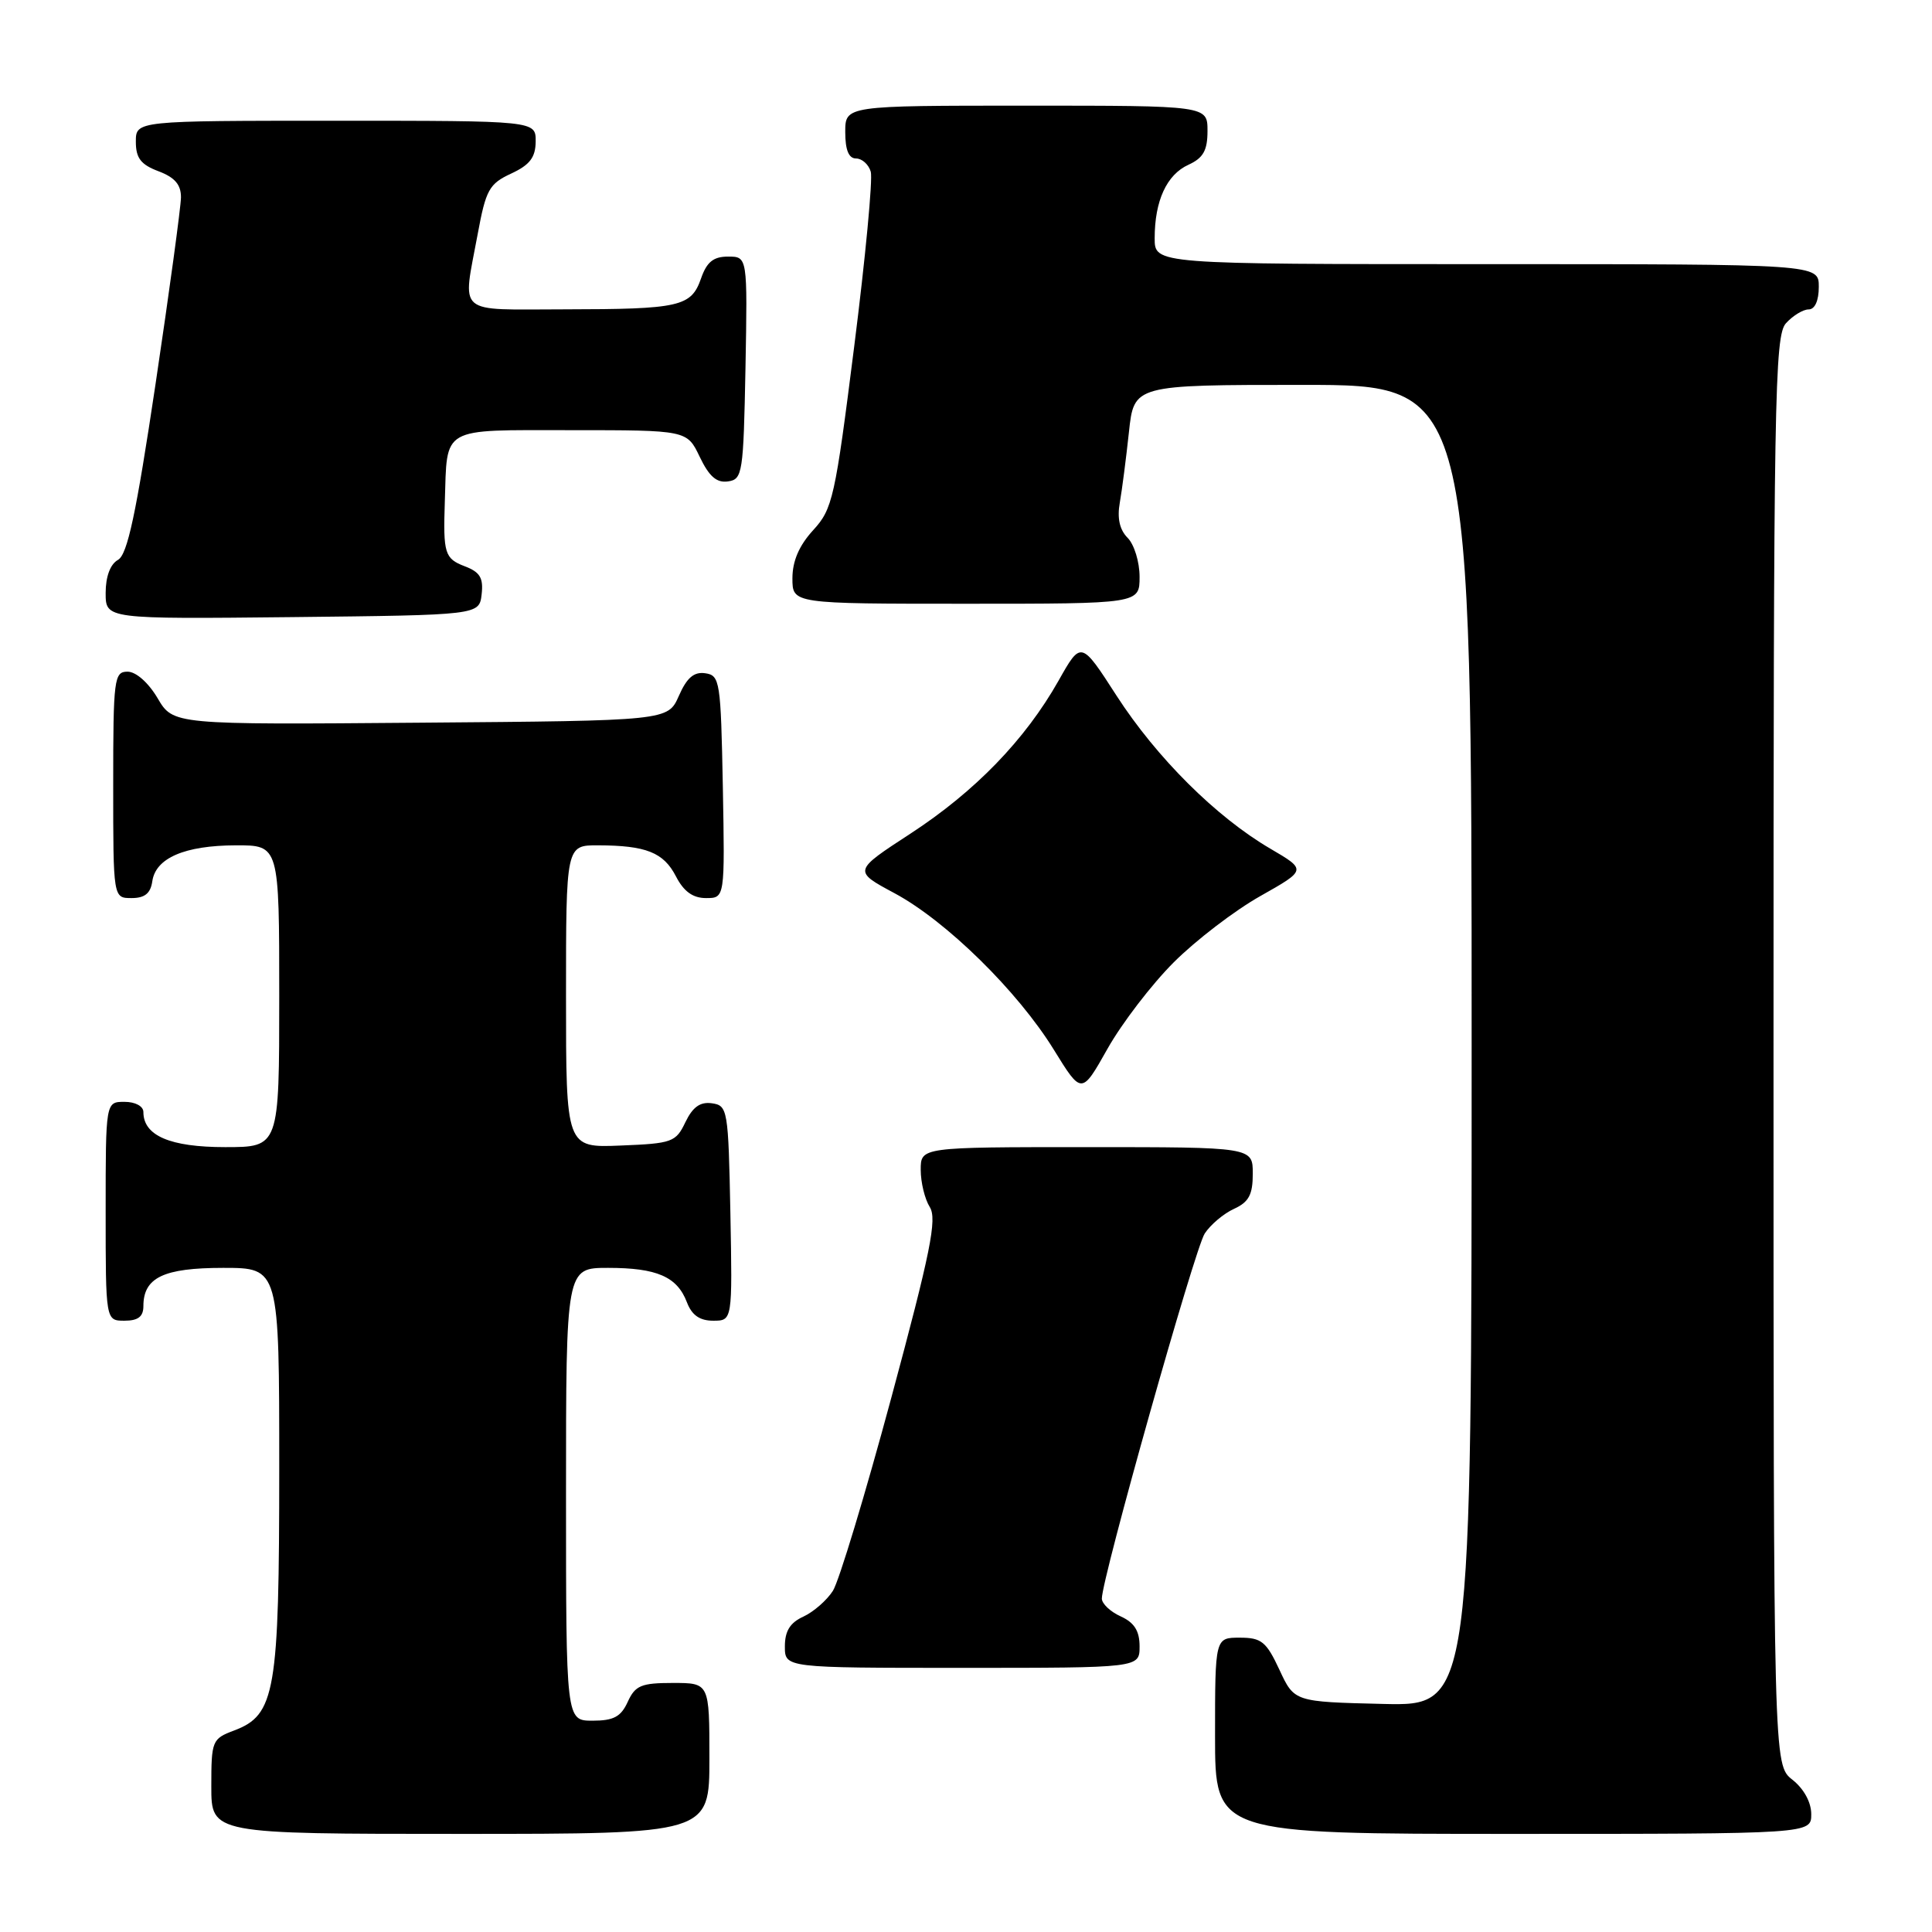 <?xml version="1.0" encoding="UTF-8" standalone="no"?>
<!DOCTYPE svg PUBLIC "-//W3C//DTD SVG 1.1//EN" "http://www.w3.org/Graphics/SVG/1.1/DTD/svg11.dtd" >
<svg xmlns="http://www.w3.org/2000/svg" xmlns:xlink="http://www.w3.org/1999/xlink" version="1.1" viewBox="0 0 256 256">
 <g >
 <path fill="currentColor"
d=" M 94.00 233.00 C 94.00 223.00 94.00 223.00 89.16 223.00 C 84.97 223.00 84.17 223.33 83.18 225.50 C 82.28 227.48 81.31 228.00 78.52 228.00 C 75.00 228.00 75.00 228.00 75.00 198.00 C 75.00 168.00 75.00 168.00 80.57 168.00 C 87.05 168.00 89.73 169.17 91.02 172.56 C 91.67 174.27 92.72 175.00 94.50 175.00 C 97.05 175.00 97.05 175.00 96.78 160.75 C 96.51 146.99 96.42 146.49 94.33 146.19 C 92.78 145.97 91.79 146.68 90.82 148.69 C 89.56 151.34 89.07 151.52 82.24 151.79 C 75.00 152.09 75.00 152.09 75.00 132.04 C 75.00 112.00 75.00 112.00 79.25 112.01 C 85.62 112.03 87.93 112.95 89.57 116.13 C 90.60 118.13 91.81 119.00 93.55 119.00 C 96.05 119.00 96.05 119.00 95.78 104.25 C 95.51 90.25 95.40 89.49 93.45 89.21 C 91.95 88.99 91.01 89.80 89.95 92.21 C 88.50 95.50 88.50 95.50 55.72 95.76 C 22.95 96.03 22.95 96.03 20.88 92.51 C 19.66 90.45 18.02 89.00 16.90 89.00 C 15.12 89.00 15.00 89.93 15.00 104.00 C 15.00 119.00 15.00 119.00 17.43 119.00 C 19.18 119.00 19.95 118.38 20.18 116.78 C 20.62 113.69 24.47 112.03 31.25 112.01 C 37.00 112.00 37.00 112.00 37.00 132.00 C 37.00 152.00 37.00 152.00 29.83 152.00 C 22.53 152.00 19.00 150.48 19.00 147.35 C 19.00 146.58 17.93 146.00 16.50 146.00 C 14.00 146.00 14.00 146.00 14.00 160.50 C 14.00 175.00 14.00 175.00 16.50 175.00 C 18.30 175.00 19.00 174.46 19.00 173.07 C 19.00 169.28 21.67 168.00 29.57 168.00 C 37.00 168.00 37.00 168.00 37.00 194.53 C 37.00 224.23 36.48 227.24 31.02 229.30 C 28.10 230.40 28.00 230.65 28.00 236.72 C 28.00 243.00 28.00 243.00 61.00 243.00 C 94.00 243.00 94.00 243.00 94.00 233.00 Z  M 240.00 240.39 C 240.00 238.81 239.02 237.02 237.50 235.82 C 235.00 233.85 235.00 233.85 235.00 139.26 C 235.00 52.63 235.14 44.50 236.65 42.83 C 237.57 41.82 238.92 41.00 239.65 41.00 C 240.48 41.00 241.00 39.85 241.00 38.00 C 241.00 35.00 241.00 35.00 197.00 35.00 C 153.00 35.00 153.00 35.00 153.00 31.57 C 153.00 26.61 154.59 23.14 157.48 21.83 C 159.44 20.93 160.00 19.94 160.00 17.34 C 160.00 14.00 160.00 14.00 136.00 14.00 C 112.00 14.00 112.00 14.00 112.00 17.50 C 112.00 19.87 112.46 21.00 113.43 21.00 C 114.22 21.00 115.10 21.79 115.38 22.75 C 115.66 23.71 114.68 34.12 113.19 45.88 C 110.65 65.99 110.33 67.44 107.75 70.25 C 105.89 72.28 105.00 74.34 105.00 76.63 C 105.00 80.00 105.00 80.00 128.00 80.00 C 151.00 80.00 151.00 80.00 151.00 76.43 C 151.00 74.46 150.29 72.15 149.42 71.27 C 148.36 70.21 148.01 68.67 148.38 66.60 C 148.68 64.89 149.22 60.69 149.59 57.25 C 150.26 51.00 150.26 51.00 172.63 51.00 C 195.00 51.00 195.00 51.00 195.00 138.53 C 195.00 226.06 195.00 226.06 183.25 225.78 C 171.50 225.50 171.50 225.50 169.53 221.25 C 167.79 217.52 167.15 217.00 164.28 217.00 C 161.00 217.00 161.00 217.00 161.00 230.00 C 161.00 243.00 161.00 243.00 200.50 243.00 C 240.00 243.00 240.00 243.00 240.00 240.39 Z  M 151.00 218.16 C 151.00 216.10 150.31 215.01 148.50 214.18 C 147.12 213.56 146.00 212.49 146.00 211.82 C 146.00 209.15 158.31 165.46 159.63 163.45 C 160.40 162.27 162.15 160.80 163.51 160.18 C 165.48 159.28 166.00 158.30 166.00 155.52 C 166.00 152.00 166.00 152.00 144.00 152.00 C 122.00 152.00 122.00 152.00 122.00 155.01 C 122.00 156.67 122.54 158.89 123.20 159.94 C 124.19 161.53 123.31 165.88 118.11 185.18 C 114.65 198.01 111.17 209.53 110.36 210.80 C 109.55 212.06 107.79 213.59 106.45 214.21 C 104.69 215.01 104.00 216.12 104.00 218.16 C 104.00 221.00 104.00 221.00 127.50 221.00 C 151.00 221.00 151.00 221.00 151.00 218.16 Z  M 155.52 127.52 C 158.44 124.60 163.60 120.65 166.99 118.74 C 173.14 115.27 173.14 115.27 168.32 112.45 C 161.14 108.25 153.27 100.41 147.96 92.20 C 143.25 84.89 143.25 84.89 140.26 90.20 C 135.84 98.02 129.21 104.87 120.64 110.46 C 113.04 115.41 113.04 115.41 118.52 118.35 C 125.39 122.04 134.85 131.33 139.65 139.11 C 143.32 145.06 143.32 145.06 146.76 138.95 C 148.66 135.58 152.60 130.44 155.52 127.52 Z  M 63.82 78.75 C 64.07 76.57 63.60 75.80 61.57 75.03 C 58.93 74.02 58.71 73.33 58.94 66.50 C 59.27 56.42 58.25 57.00 75.60 57.00 C 91.03 57.00 91.03 57.00 92.72 60.54 C 93.96 63.13 94.96 64.01 96.46 63.79 C 98.39 63.52 98.51 62.74 98.78 48.75 C 99.05 34.00 99.05 34.00 96.47 34.00 C 94.53 34.00 93.65 34.71 92.89 36.90 C 91.58 40.64 90.10 40.97 74.75 40.99 C 60.23 41.00 61.28 41.92 63.30 31.00 C 64.38 25.14 64.82 24.35 67.73 23.00 C 70.21 21.85 70.96 20.86 70.98 18.75 C 71.00 16.00 71.00 16.00 44.50 16.00 C 18.00 16.00 18.00 16.00 18.00 18.78 C 18.00 20.95 18.66 21.81 21.00 22.69 C 23.17 23.51 23.99 24.47 23.98 26.16 C 23.96 27.45 22.45 38.57 20.61 50.89 C 18.03 68.13 16.89 73.48 15.63 74.19 C 14.61 74.76 14.00 76.40 14.00 78.57 C 14.00 82.03 14.00 82.03 38.75 81.77 C 63.50 81.50 63.50 81.50 63.82 78.75 Z "/>
</g>
</svg>